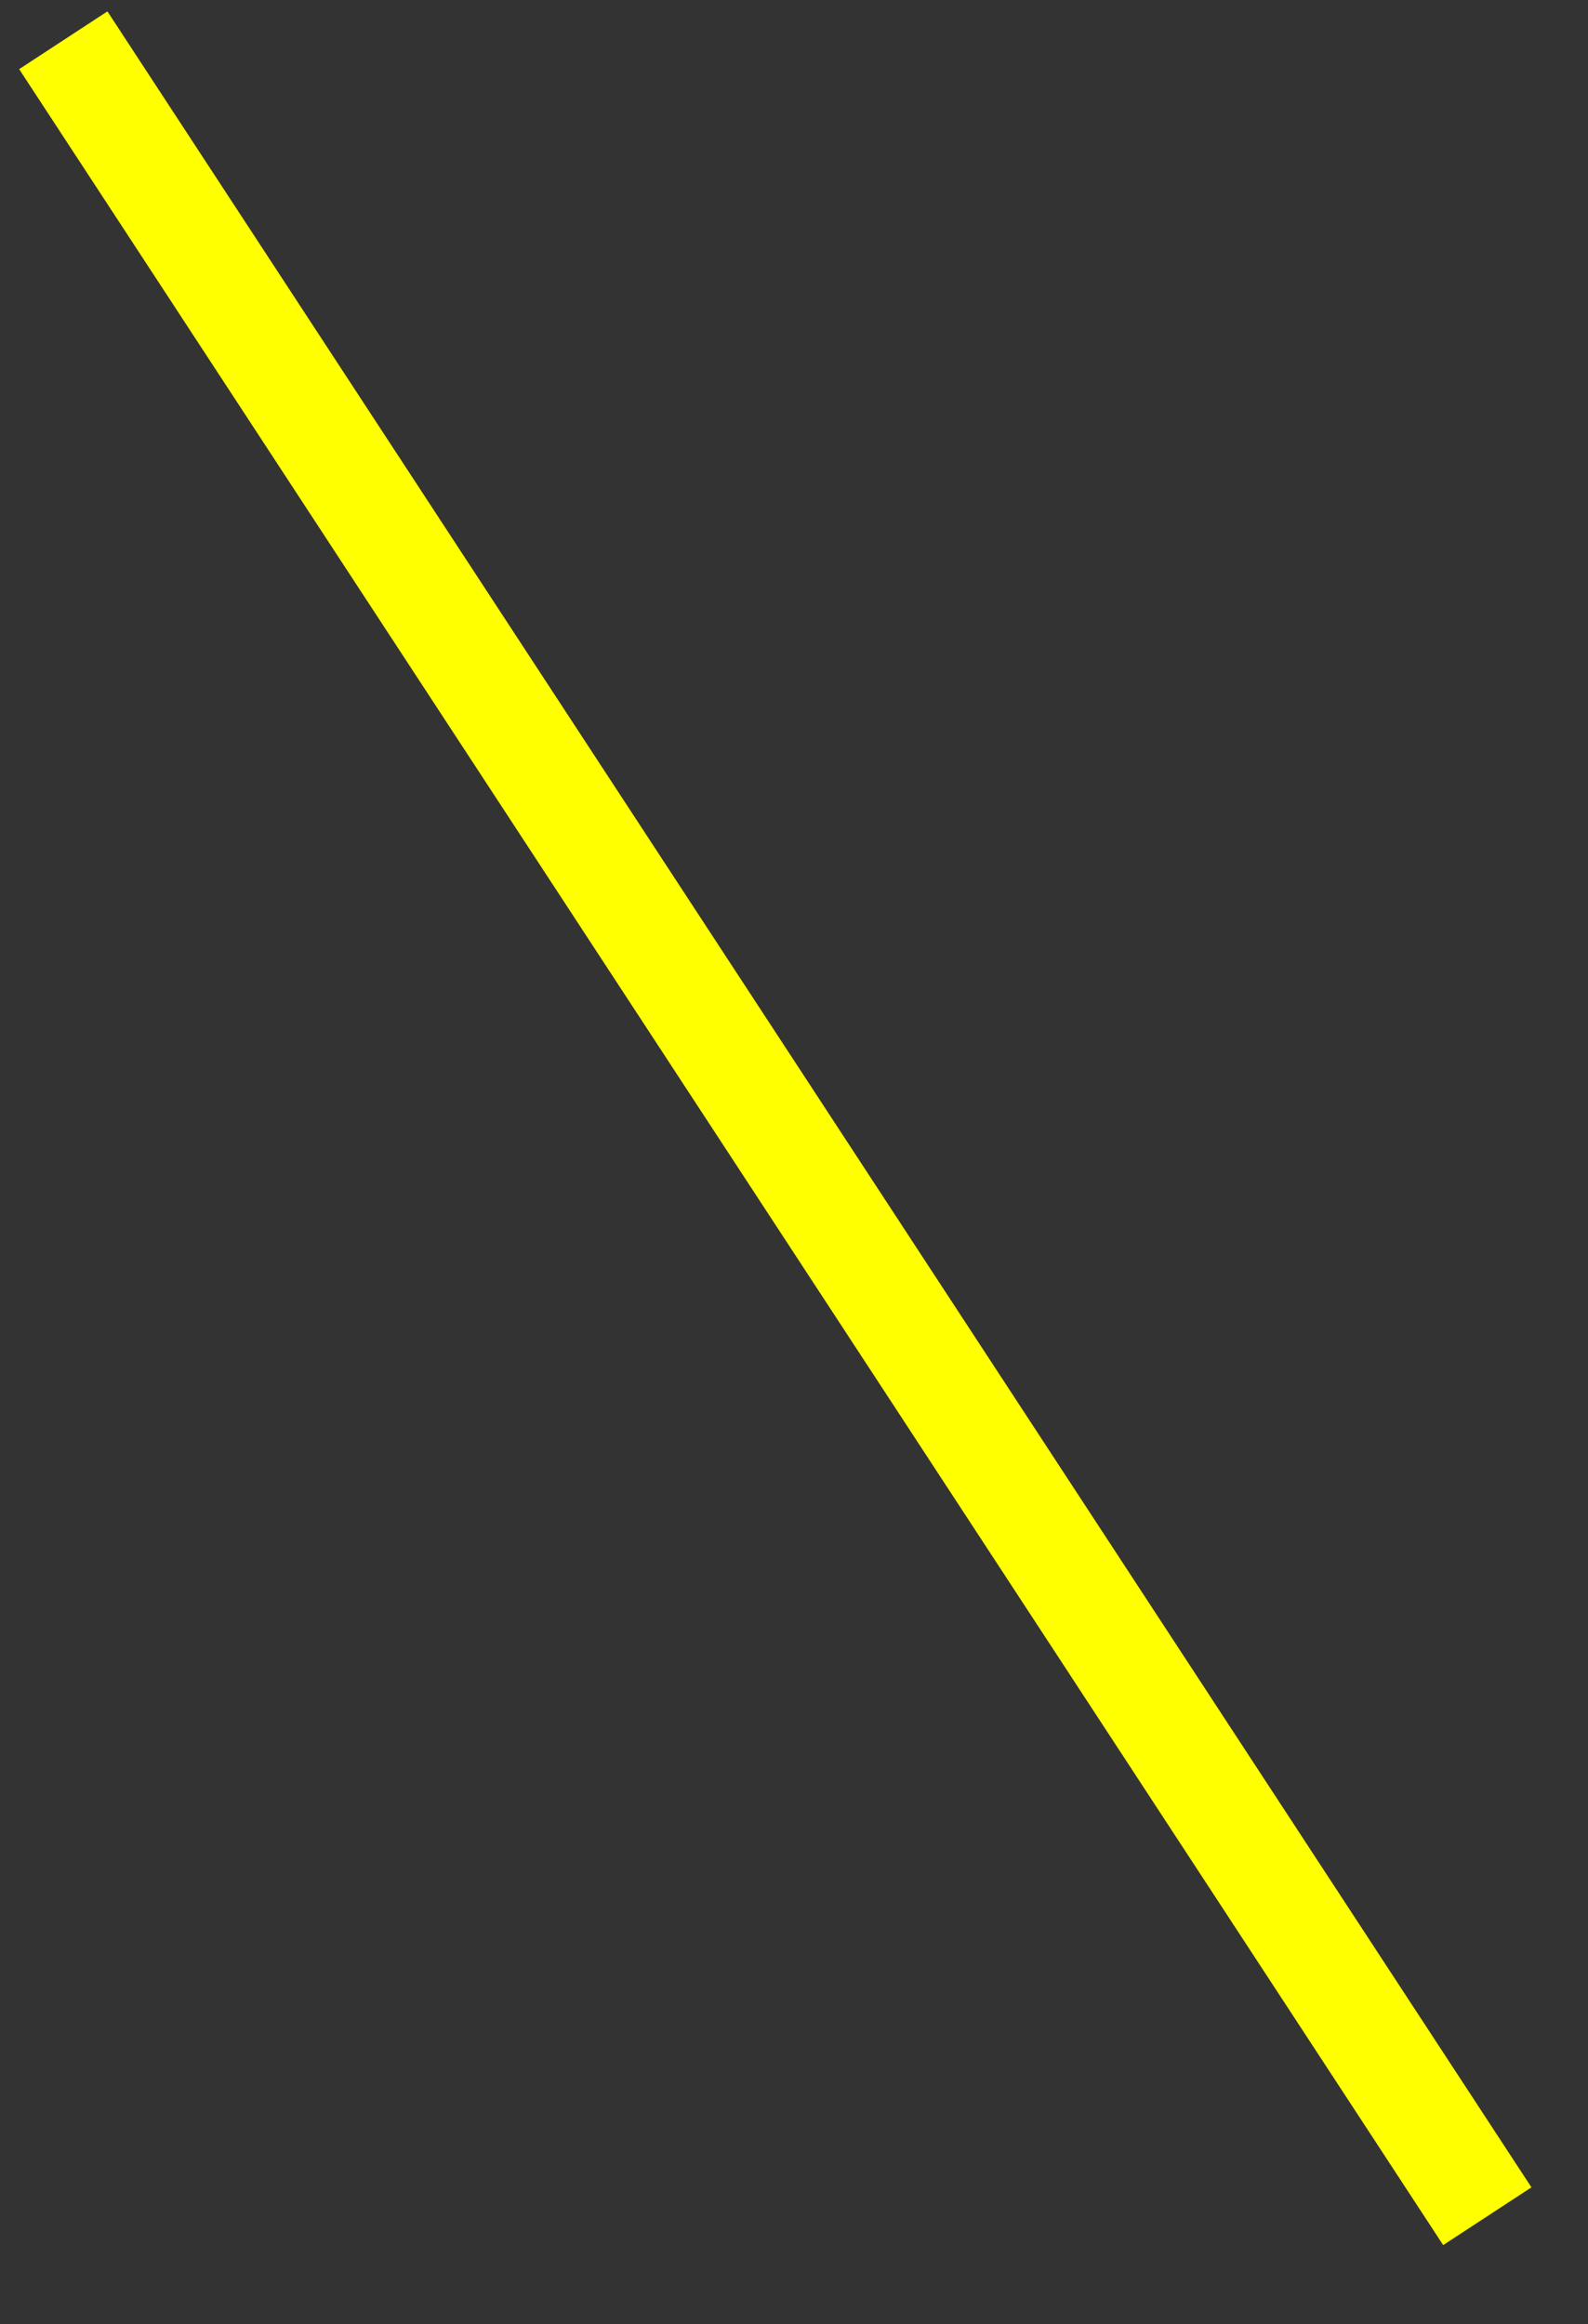 <svg width="138" height="202" xmlns="http://www.w3.org/2000/svg" xmlns:xlink="http://www.w3.org/1999/xlink" xml:space="preserve" overflow="hidden"><rect width="100%" height="100%" fill="#333333" stroke="none"/><defs><clipPath id="clip0"><rect x="1521" y="765" width="138" height="202"/></clipPath></defs><g clip-path="url(#clip0)" transform="translate(-1521 -765)"><path d="M1526.5 768.5 1650.25 957.61" stroke="#FFFF00" stroke-width="9.167" stroke-linecap="butt" stroke-linejoin="round" stroke-miterlimit="10" stroke-opacity="1" fill="none" fill-rule="evenodd"/></g></svg>